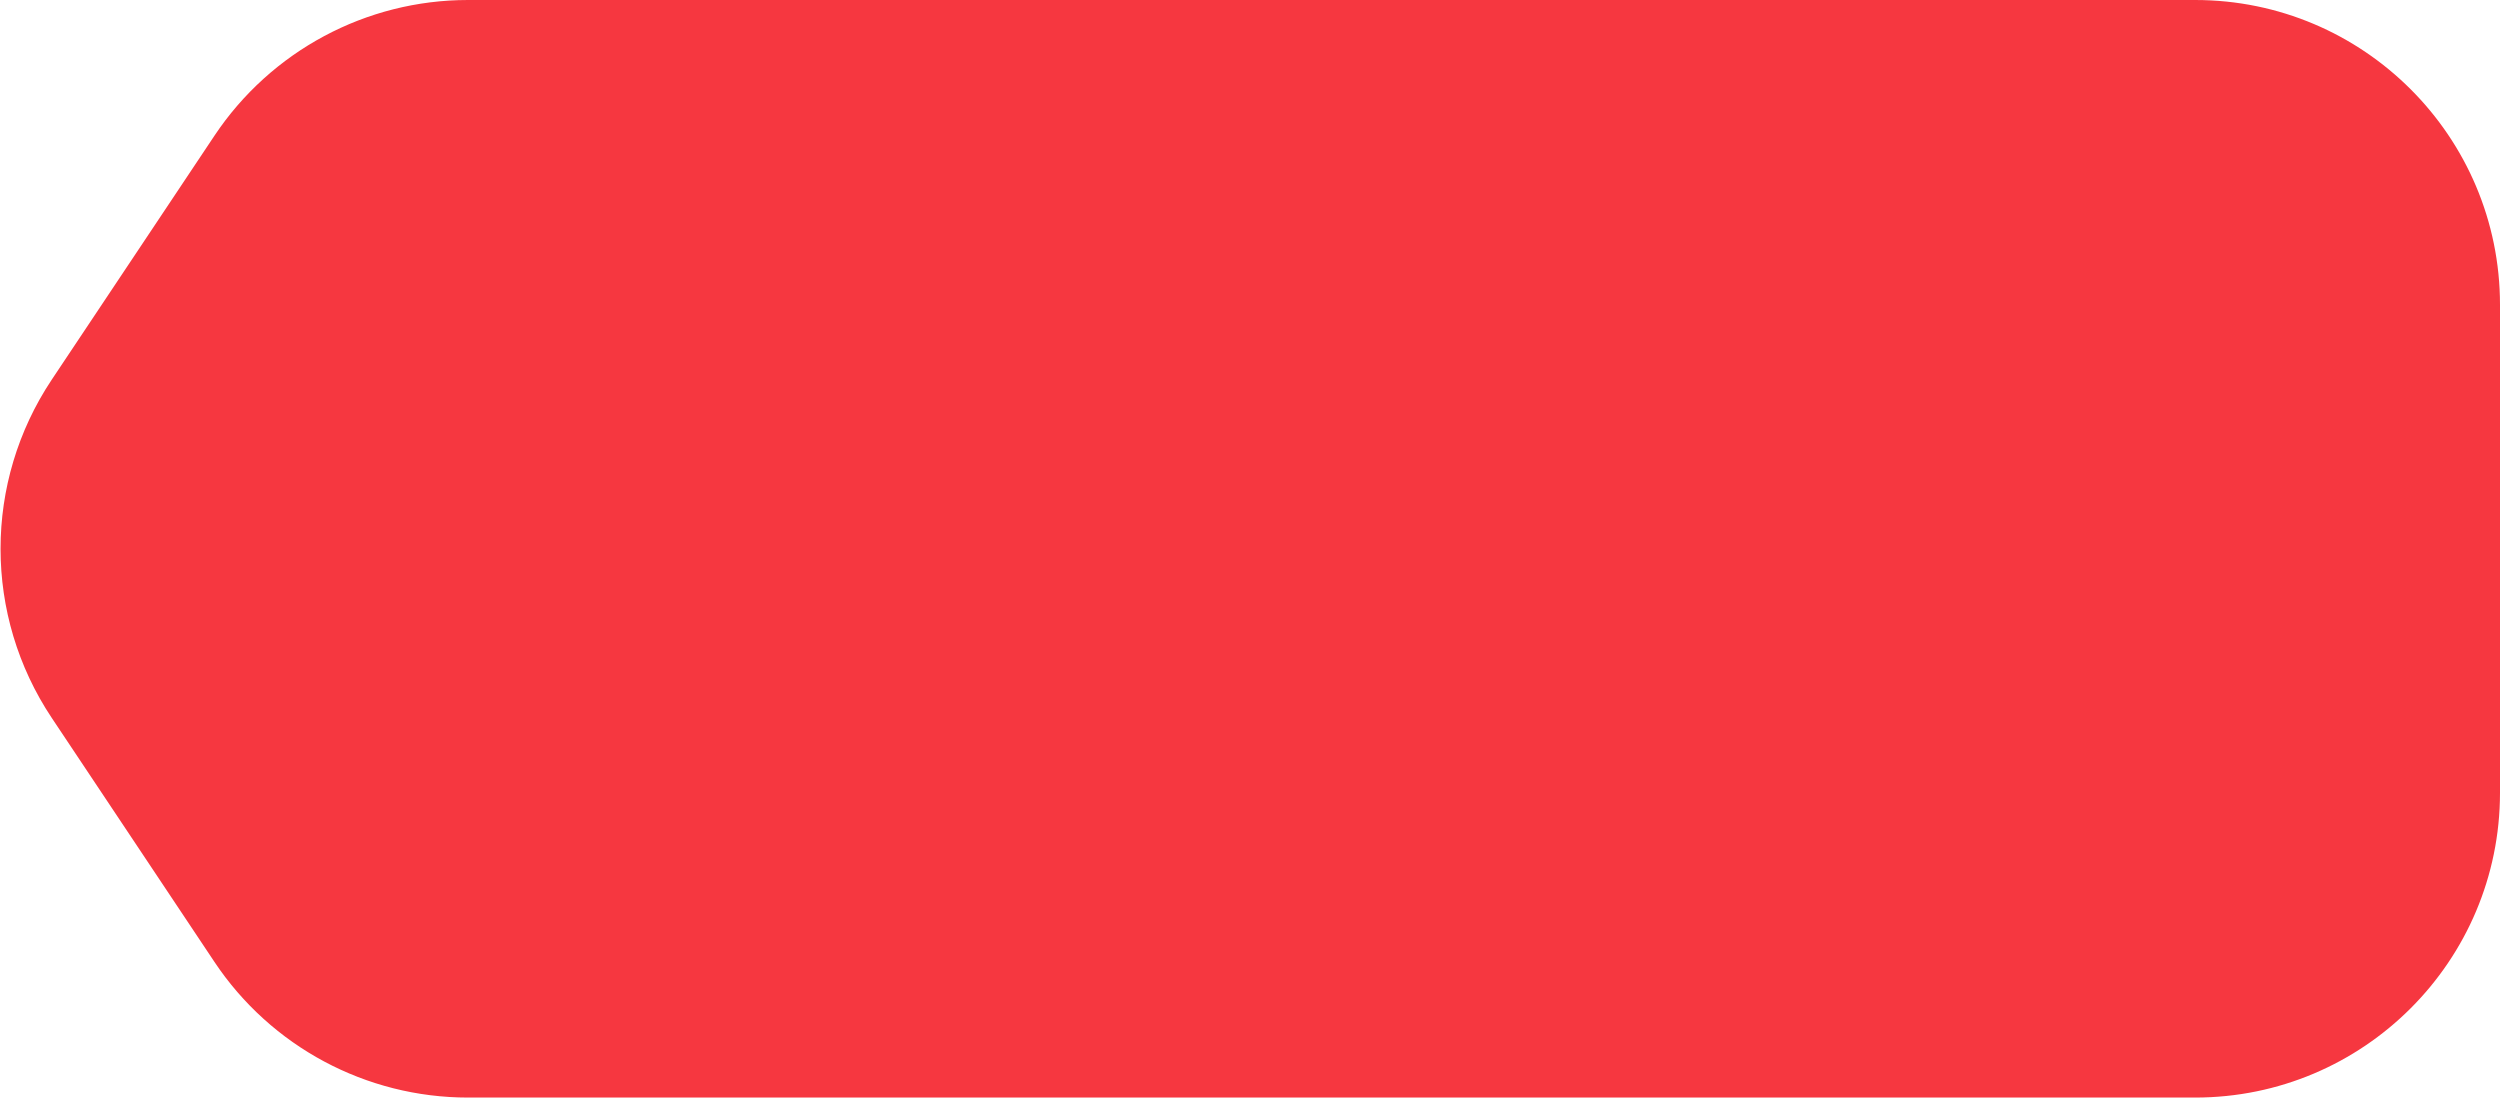 <svg width="41" height="18" viewBox="0 0 41 18" fill="none" xmlns="http://www.w3.org/2000/svg">
<path d="M3.516 2.227C4.443 0.836 6.004 0 7.676 0H36C38.761 0 41 2.239 41 5V13C41 15.761 38.761 18 36 18H7.676C6.004 18 4.443 17.165 3.516 15.774L0.849 11.774C-0.271 10.094 -0.271 7.906 0.849 6.226L3.516 2.227Z" fill="#F63740"/>
</svg>
